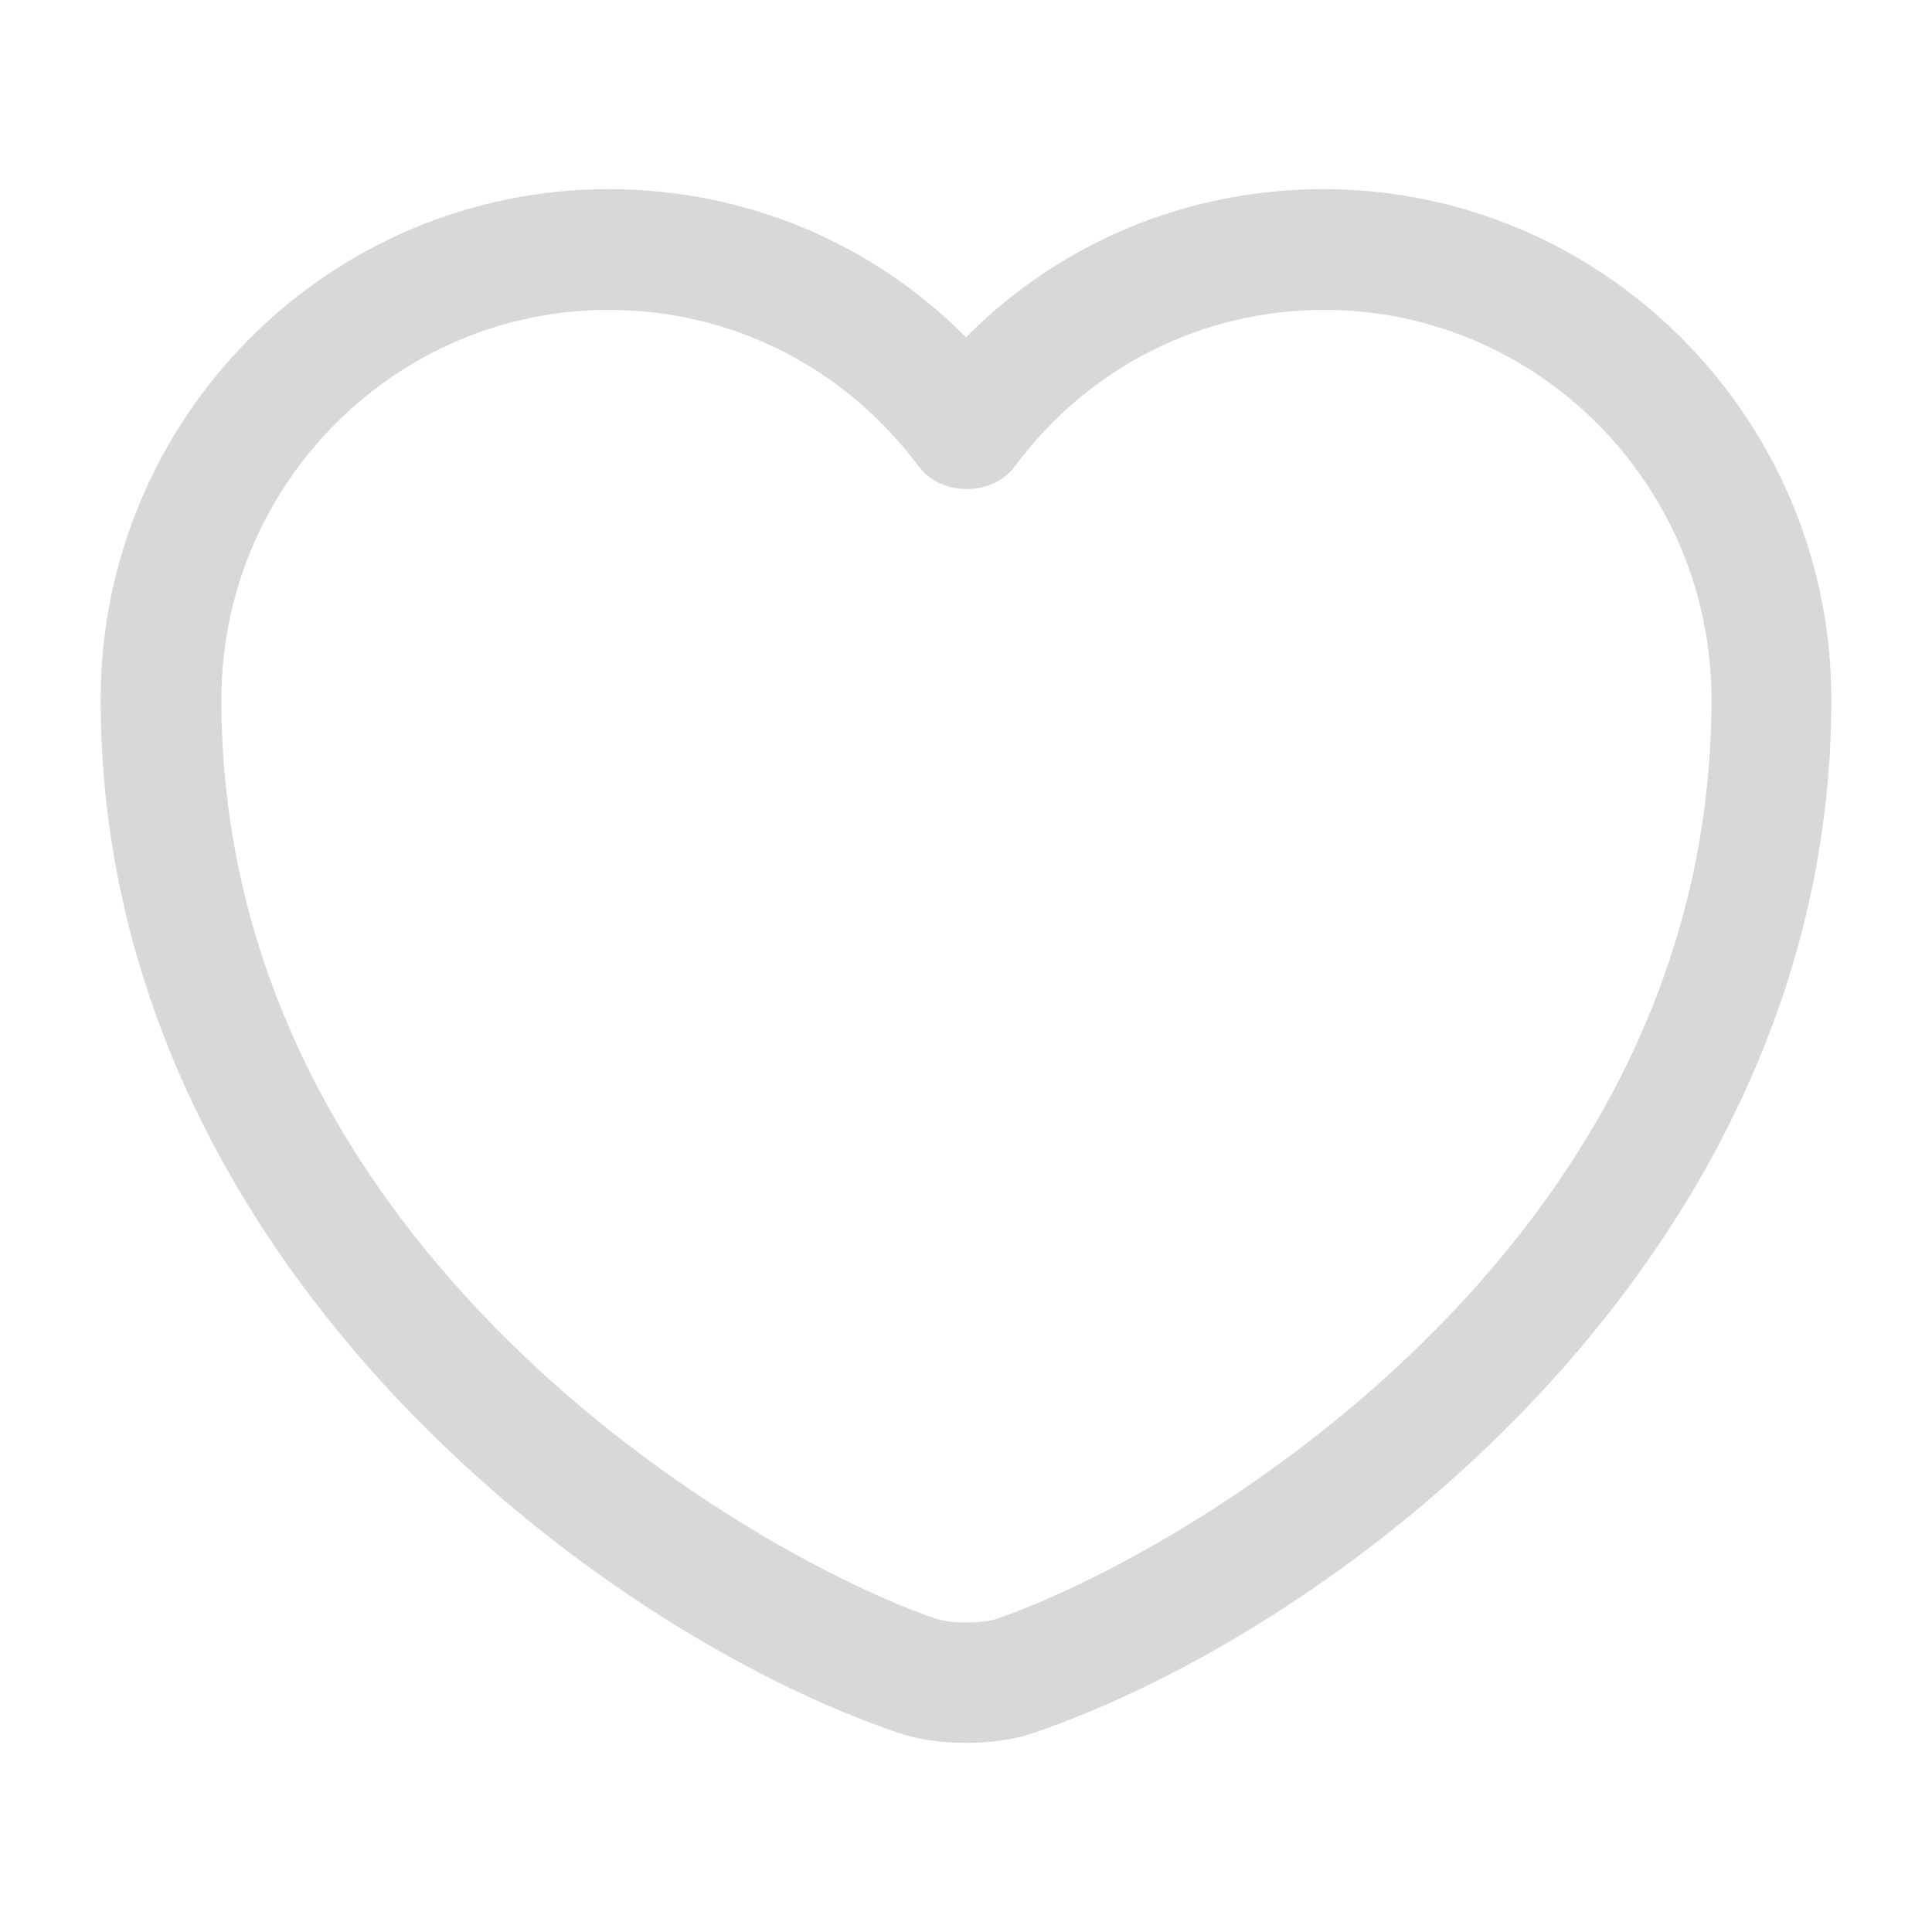 <svg width="32" height="32" viewBox="0 0 32 32" fill="none" xmlns="http://www.w3.org/2000/svg">
<path d="M16 28.867C15.587 28.867 15.187 28.813 14.853 28.693C9.76 26.947 1.667 20.747 1.667 11.587C1.667 6.92 5.44 3.133 10.08 3.133C12.333 3.133 14.44 4.013 16 5.587C17.56 4.013 19.667 3.133 21.92 3.133C26.56 3.133 30.333 6.933 30.333 11.587C30.333 20.76 22.24 26.947 17.147 28.693C16.813 28.813 16.413 28.867 16 28.867ZM10.08 5.133C6.547 5.133 3.667 8.027 3.667 11.587C3.667 20.693 12.427 25.76 15.507 26.813C15.747 26.893 16.267 26.893 16.507 26.813C19.573 25.76 28.347 20.707 28.347 11.587C28.347 8.027 25.467 5.133 21.933 5.133C19.907 5.133 18.027 6.08 16.813 7.72C16.44 8.227 15.587 8.227 15.213 7.72C13.973 6.067 12.107 5.133 10.08 5.133Z" fill="#D8D8D8"/>
</svg>
